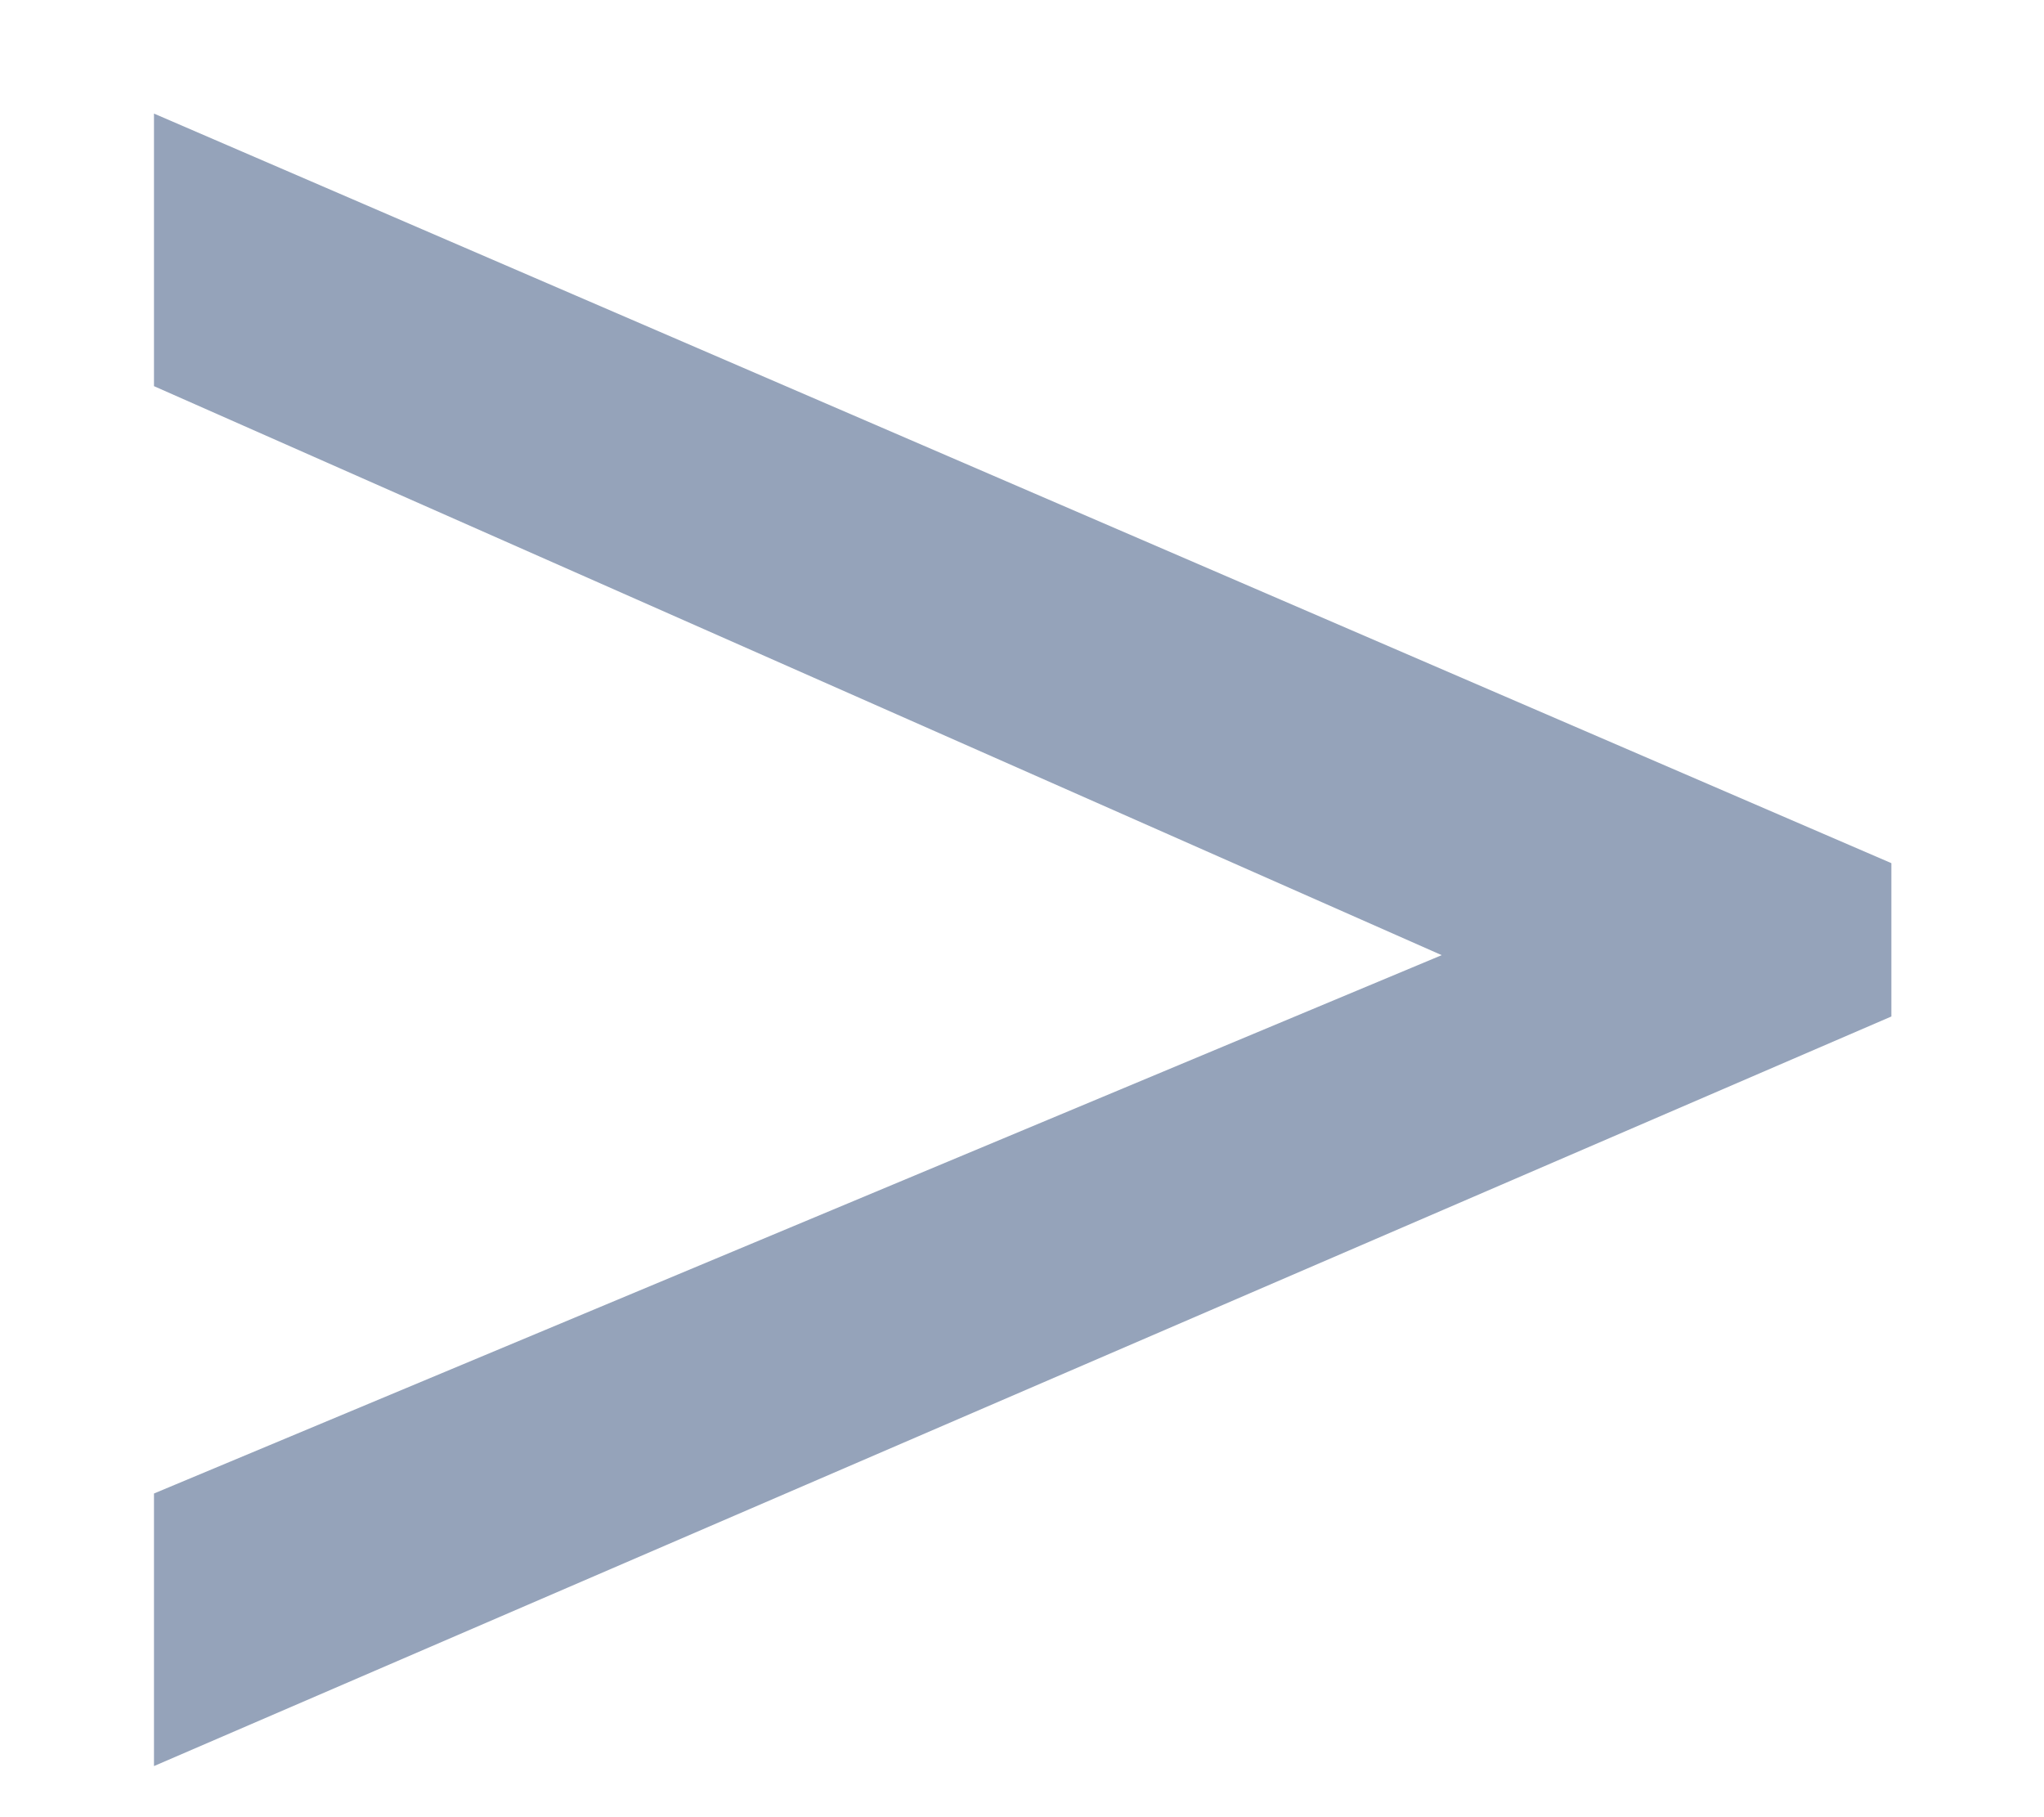 <svg width="9" height="8" viewBox="0 0 9 8" fill="none" xmlns="http://www.w3.org/2000/svg">
<path d="M6.348 4.205L0.678 6.575V7.775L8.328 4.475V3.8L0.678 0.5V1.7L6.348 4.205Z" fill="#95A3BA"/>
</svg>
